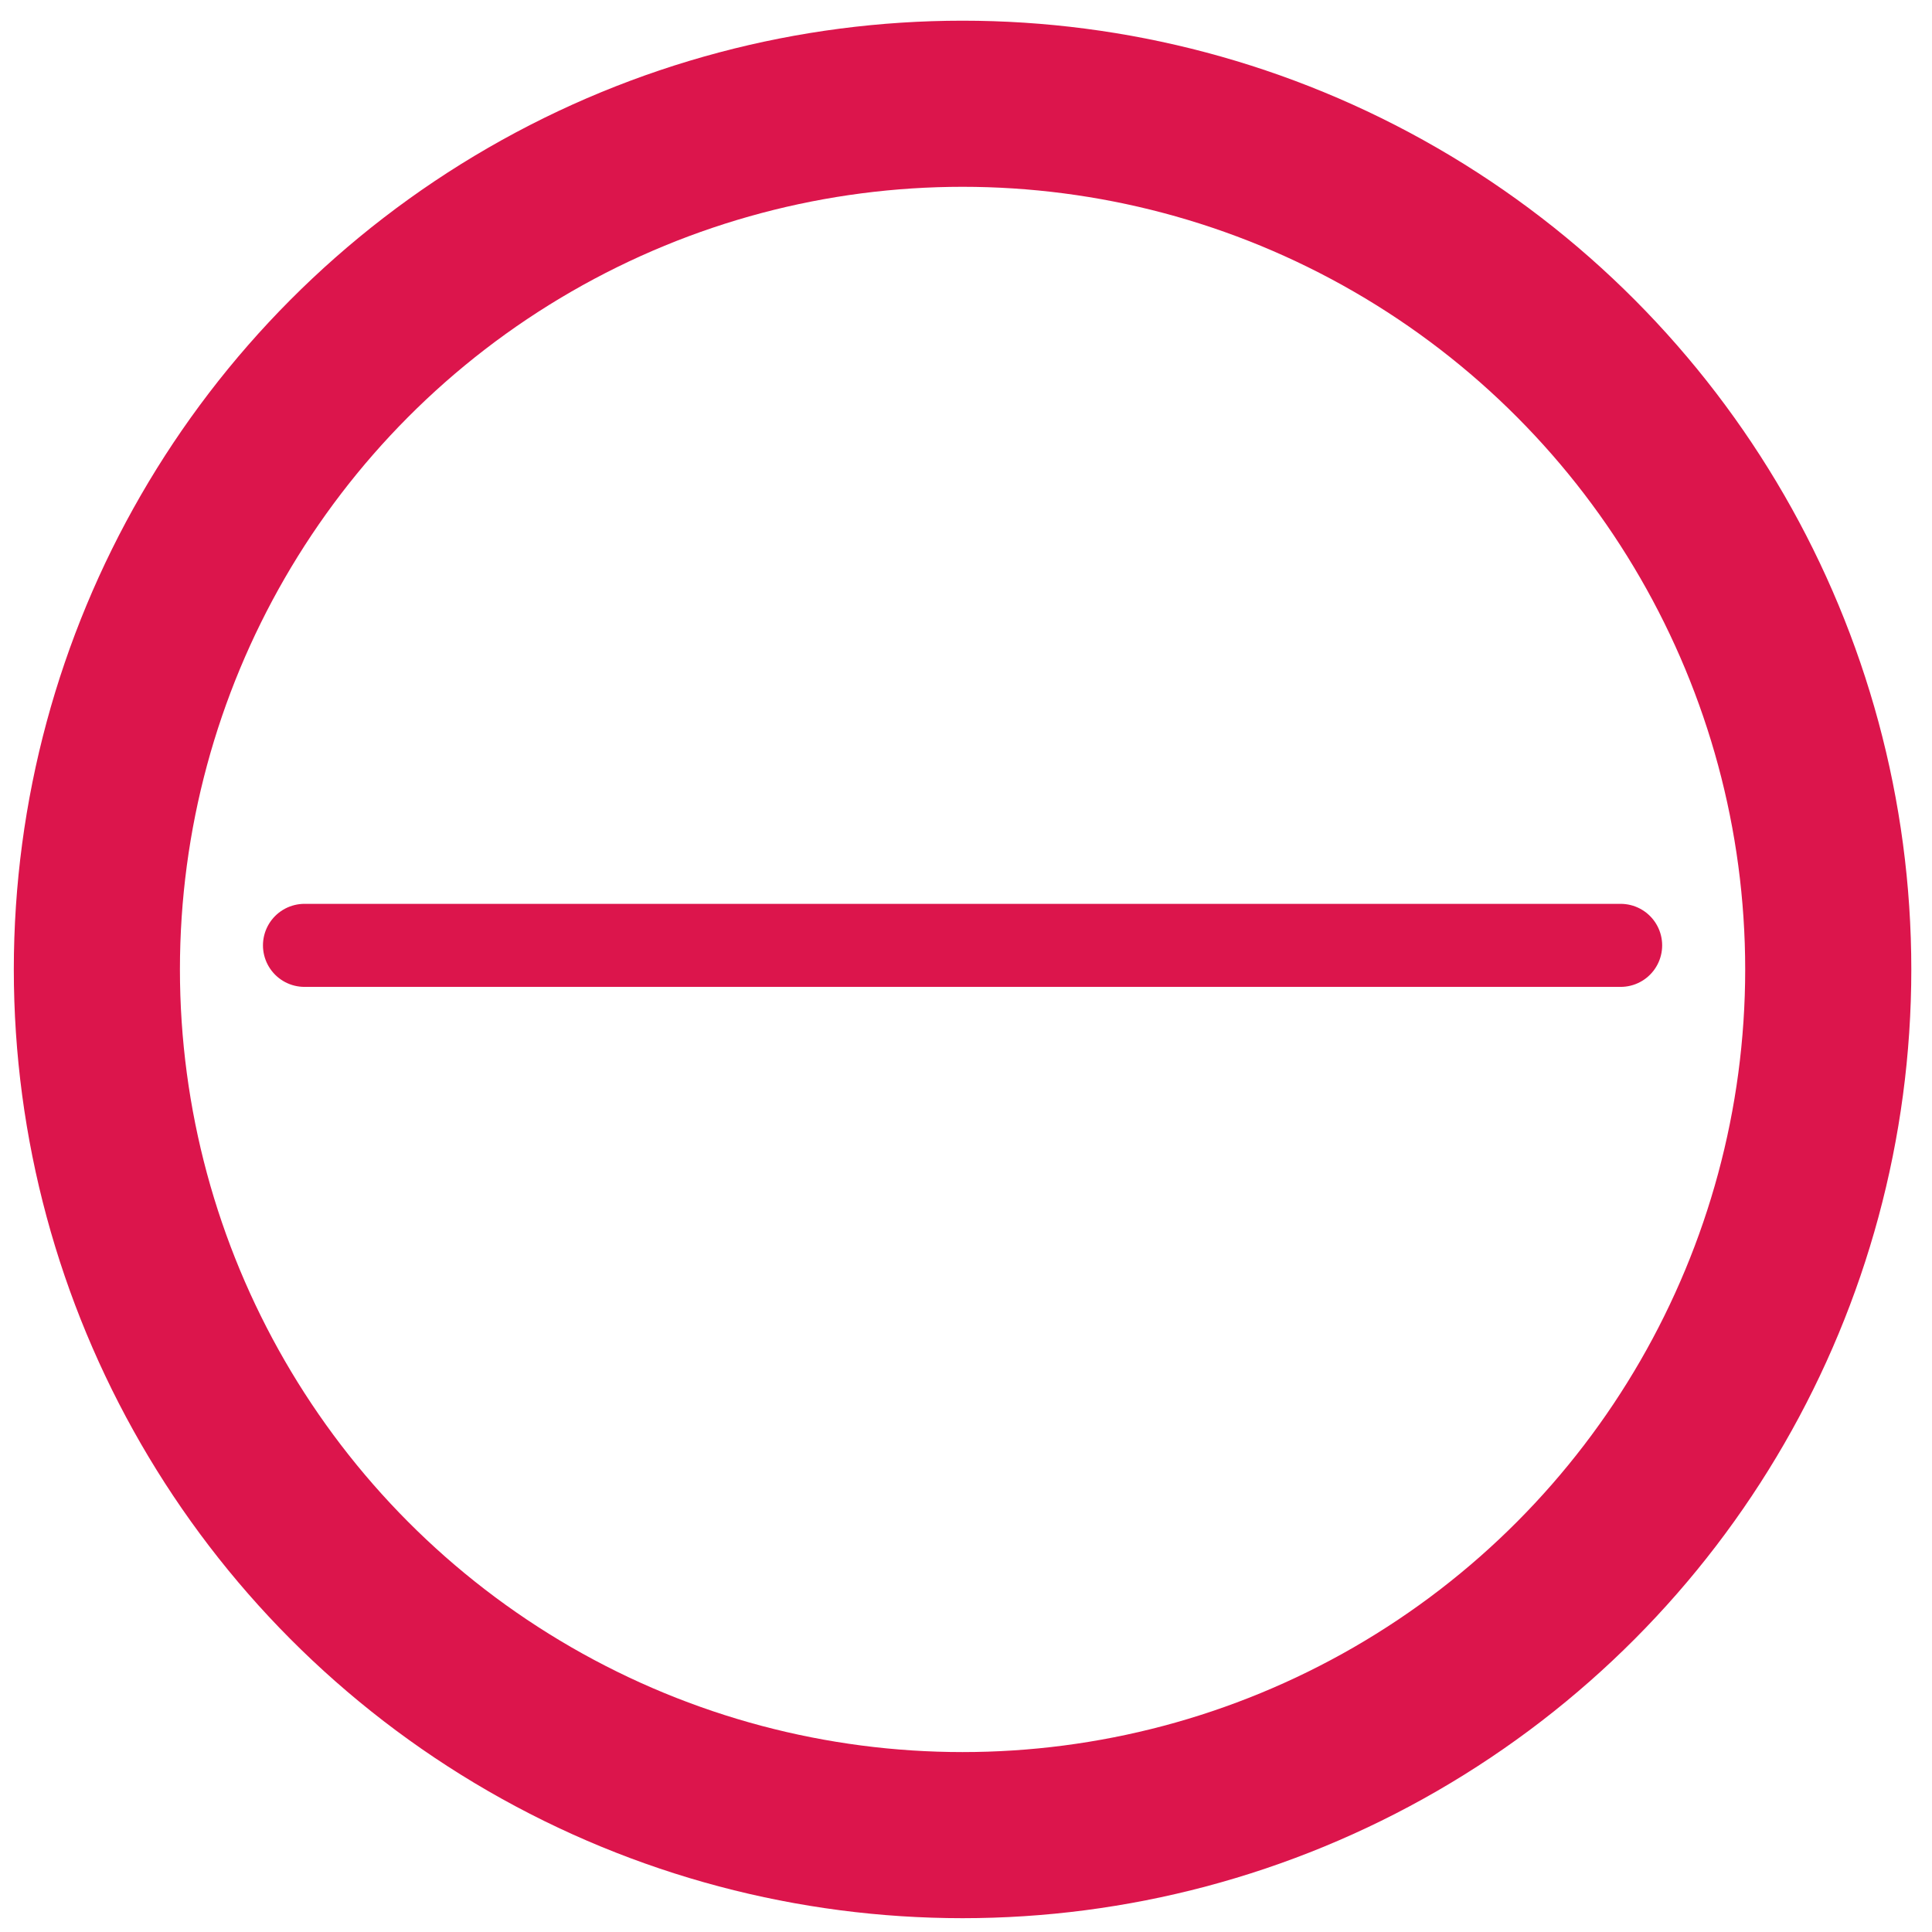 <?xml-stylesheet type="text/css" href="ratings.css"?>
<svg xmlns:dc="http://purl.org/dc/elements/1.1/" xmlns:cc="http://creativecommons.org/ns#" xmlns:rdf="http://www.w3.org/1999/02/22-rdf-syntax-ns#" xmlns="http://www.w3.org/2000/svg" width="14.111mm" height="14.111mm" viewBox="0 0 50 50" version="1.1">
 <g transform="translate(-330,-672.362)" fill="none" stroke="#dc154c" stroke-linecap="round" stroke-dashoffset="39.949">
  <circle cx="354.911" cy="697.451" r="22.404" stroke-width="4.299"/>
  <path d="m337.88 696.828h34.062" stroke-width="2.149"/>
 </g>
</svg>
